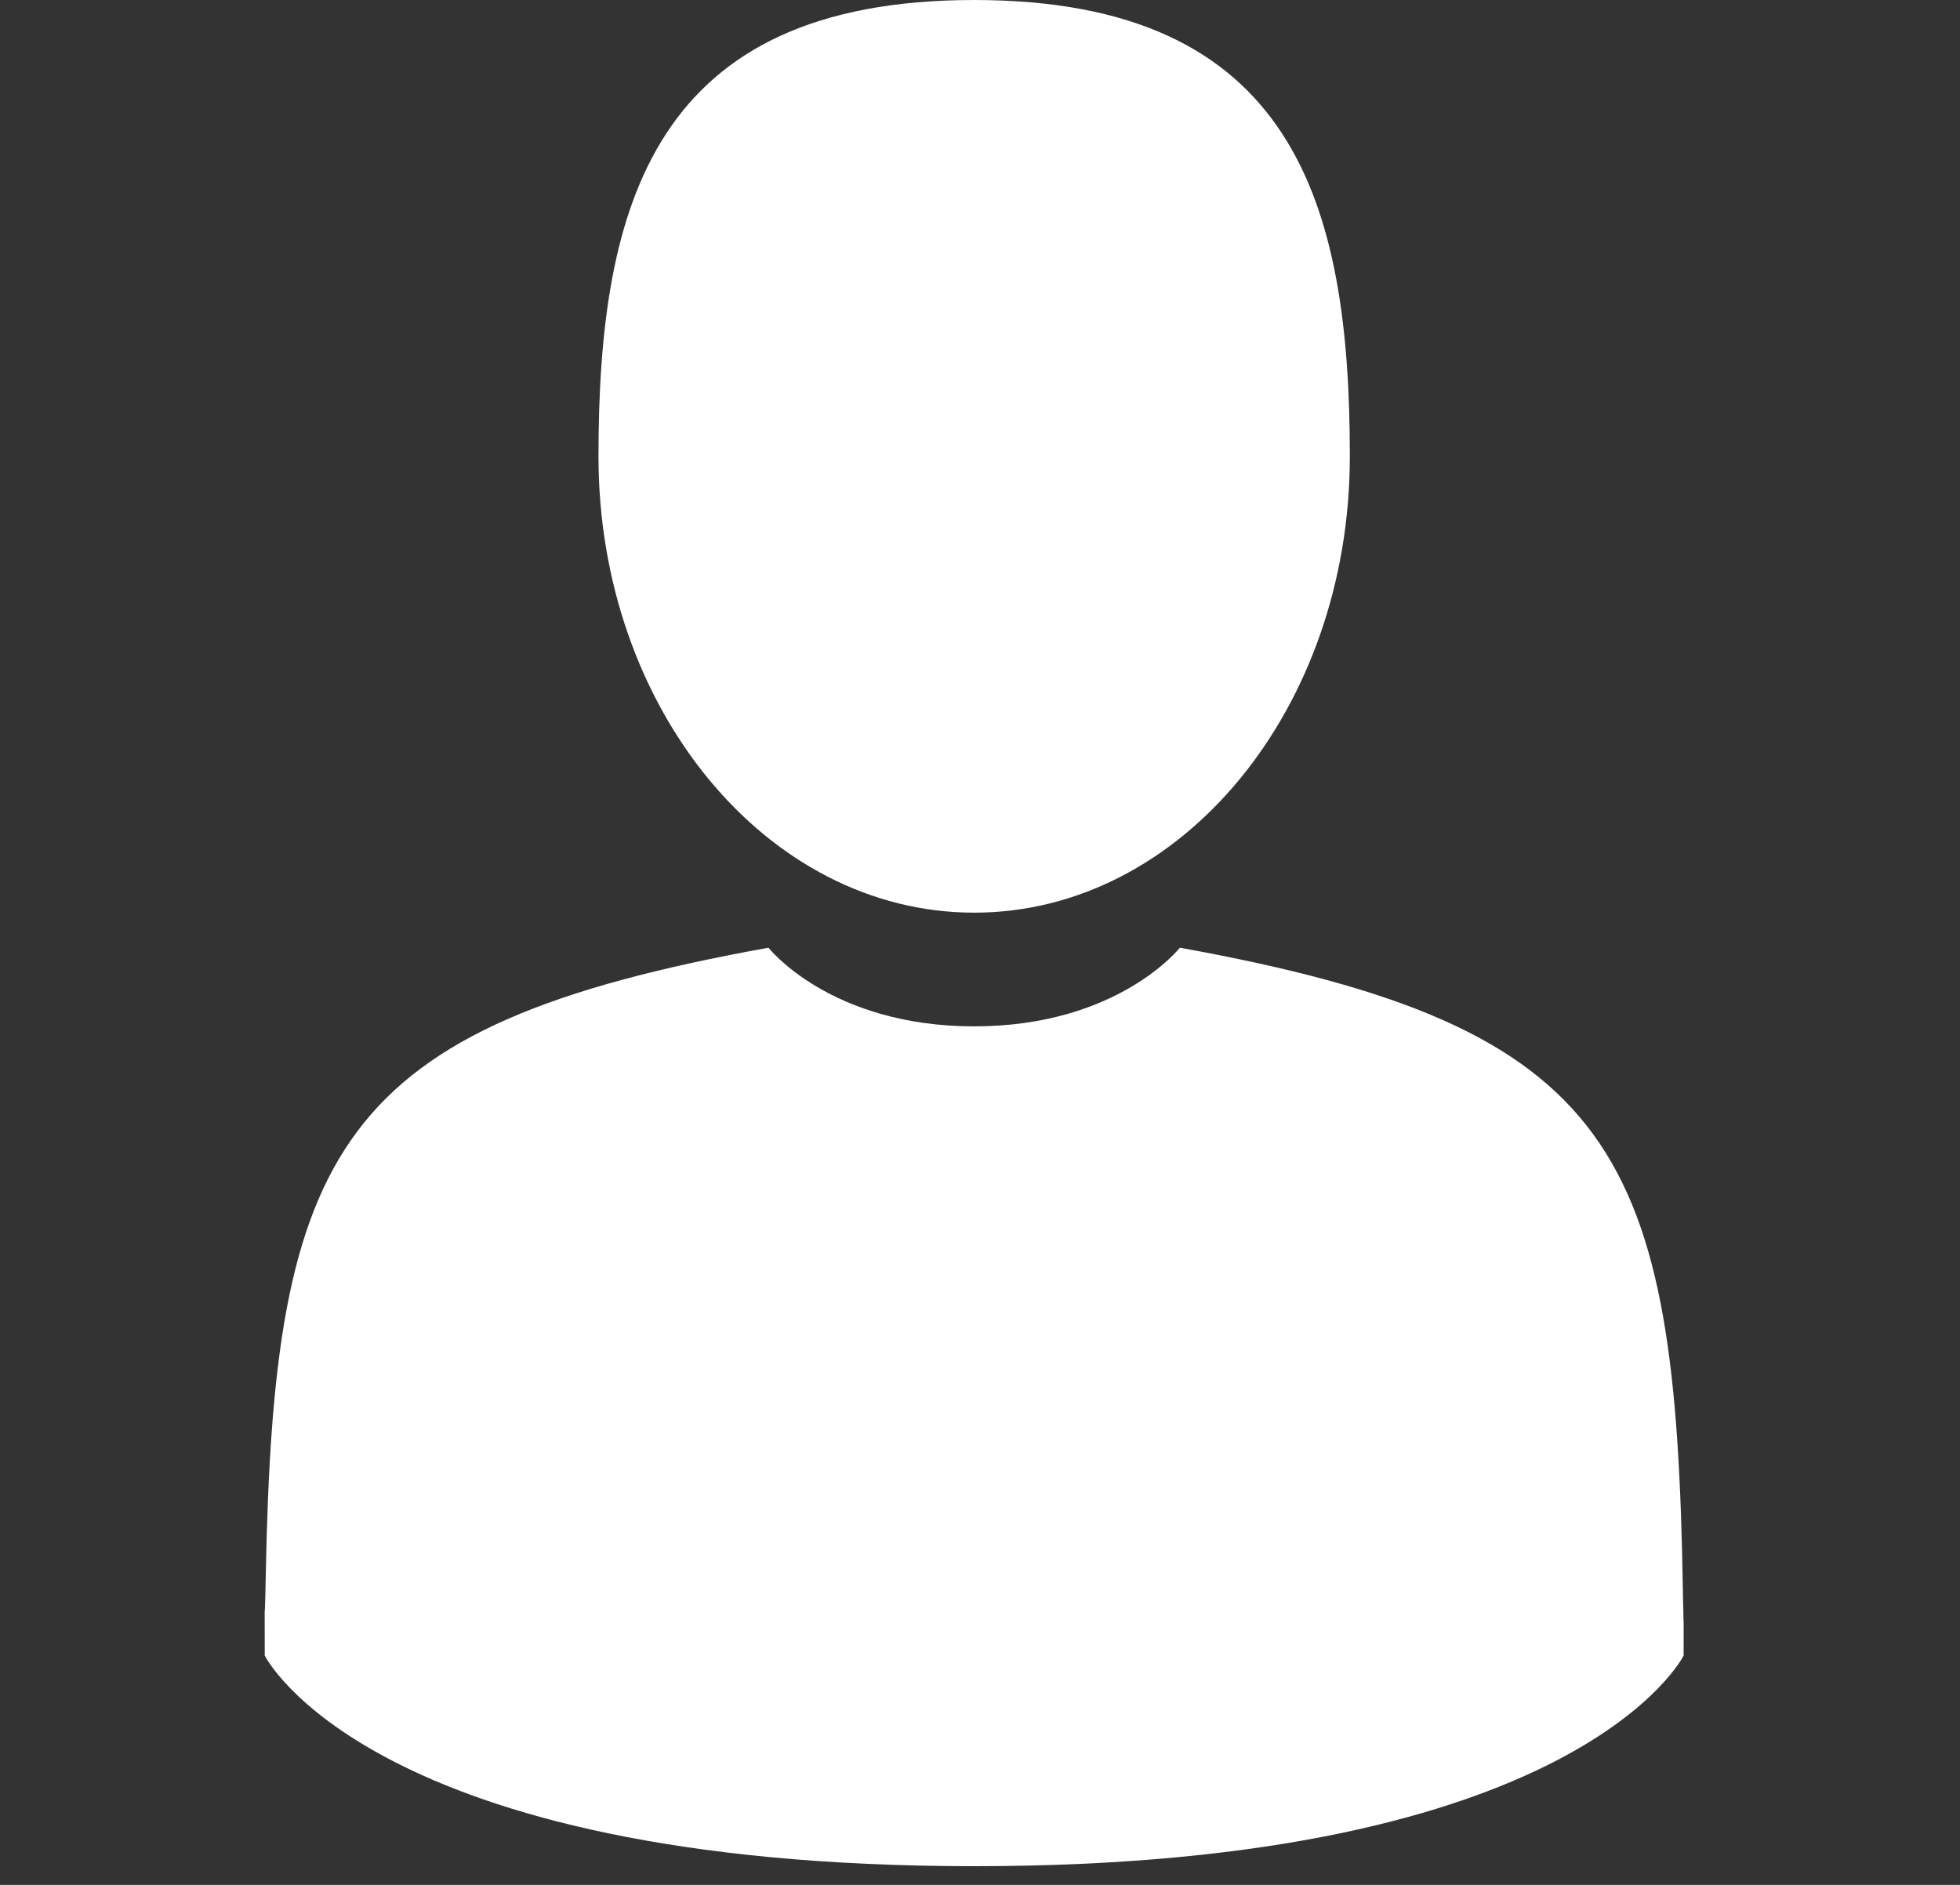 <svg width="26" height="25" viewBox="0 0 26 25" fill="none" xmlns="http://www.w3.org/2000/svg">
<rect x="0" y="0" width="26" height="25" fill="#333333" stroke="none"/>
<g clip-path="url(#clip0)">
<path d="M12.923 12.105C15.675 12.105 17.906 9.395 17.906 6.053C17.906 2.71 17.173 0 12.923 0C8.672 0 7.939 2.71 7.939 6.053C7.939 9.395 10.171 12.105 12.923 12.105Z" fill="white"/>
<path d="M3.511 21.347C3.51 21.143 3.509 21.289 3.511 21.347V21.347Z" fill="white"/>
<path d="M22.334 21.506C22.337 21.45 22.335 21.119 22.334 21.506V21.506Z" fill="white"/>
<path d="M22.324 21.102C22.232 15.279 21.471 13.62 15.651 12.57C15.651 12.57 14.832 13.613 12.923 13.613C11.013 13.613 10.194 12.57 10.194 12.57C4.438 13.608 3.631 15.243 3.525 20.913C3.516 21.376 3.512 21.401 3.511 21.347C3.511 21.447 3.512 21.634 3.512 21.959C3.512 21.959 4.897 24.752 12.923 24.752C20.948 24.752 22.334 21.959 22.334 21.959C22.334 21.75 22.334 21.605 22.334 21.506C22.333 21.539 22.33 21.475 22.324 21.102Z" fill="white"/>
</g>
<defs>
<clipPath id="clip0">
<rect x="0.547" width="24.752" height="24.752" fill="white"/>
</clipPath>
</defs>
</svg>
